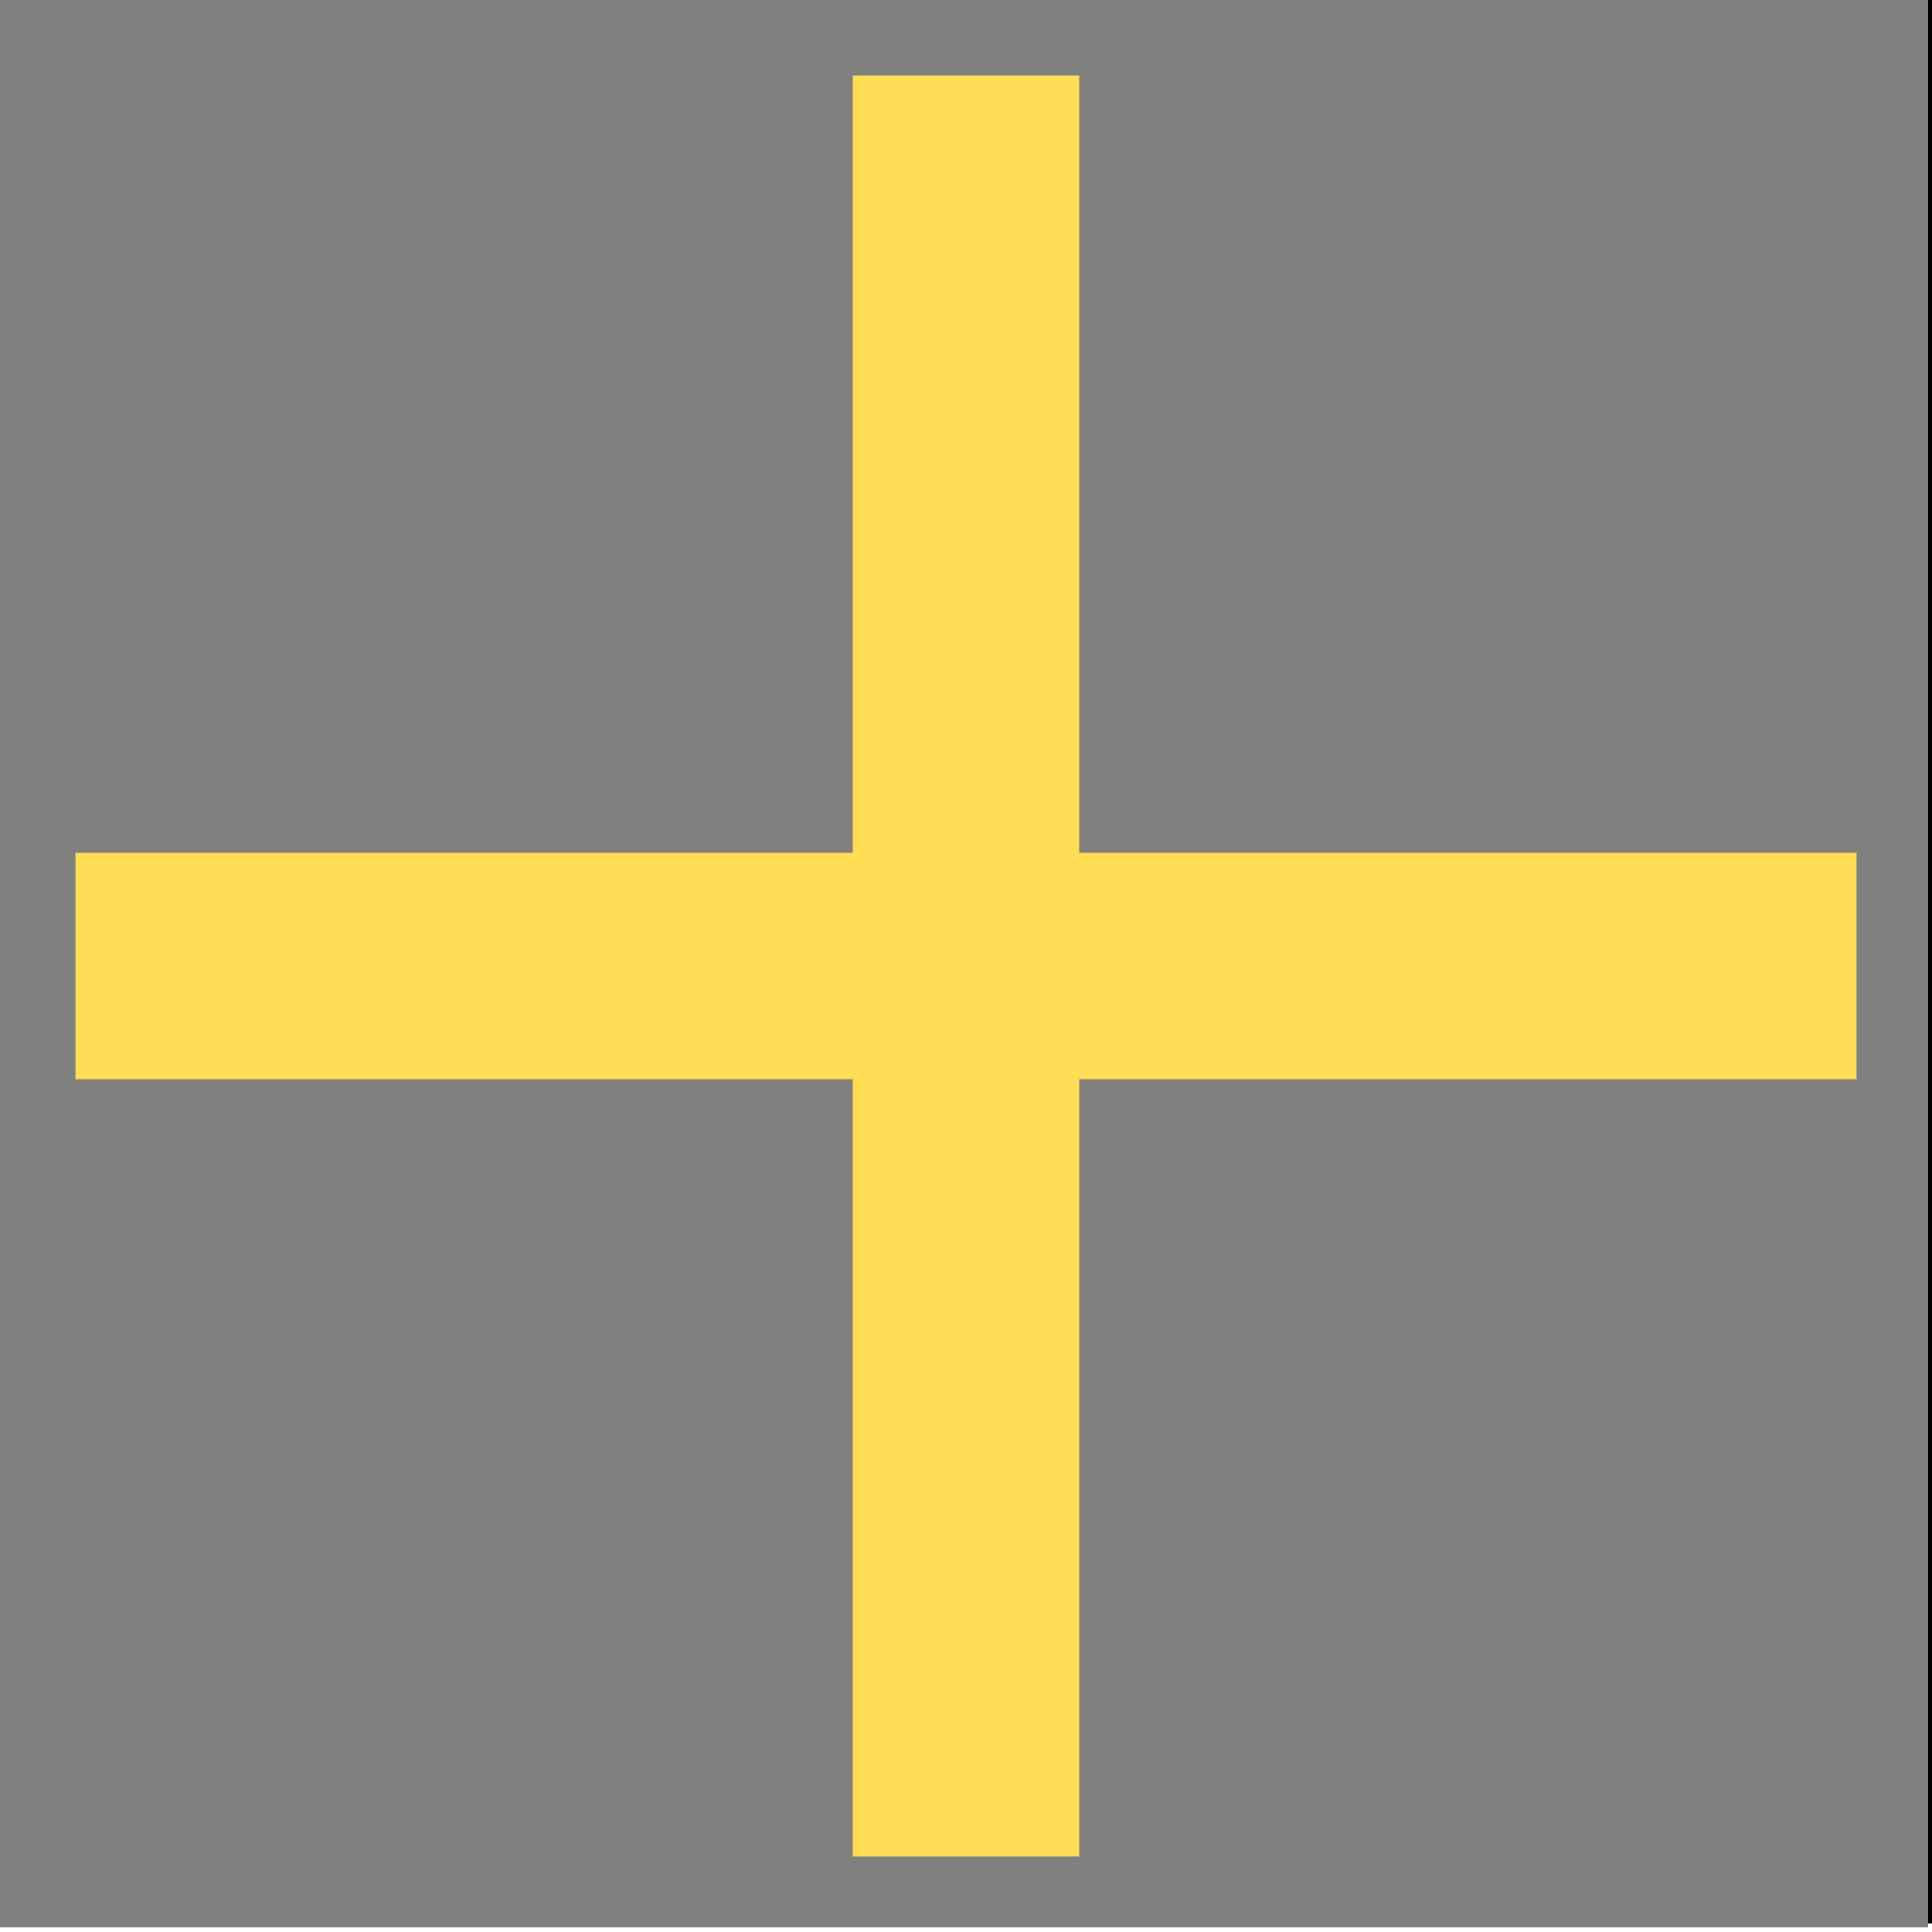 <?xml version="1.0" encoding="UTF-8" standalone="no"?>
<!-- Created with Inkscape (http://www.inkscape.org/) -->

<svg
   xmlns:dc="http://purl.org/dc/elements/1.1/"
   xmlns:cc="http://creativecommons.org/ns#"
   xmlns:rdf="http://www.w3.org/1999/02/22-rdf-syntax-ns#"
   xmlns:svg="http://www.w3.org/2000/svg"
   xmlns="http://www.w3.org/2000/svg"
   xmlns:sodipodi="http://sodipodi.sourceforge.net/DTD/sodipodi-0.dtd"
   xmlns:inkscape="http://www.inkscape.org/namespaces/inkscape"
   width="256"
   height="256"
   id="svg4136"
   version="1.1"
   inkscape:version="0.91 r13725"
   viewBox="0 0 256 256"
   style="enable-background:new"
   sodipodi:docname="Skill+.svg"
   inkscape:export-filename="E:\Uczelnia\Semestr VII\Projektowanie Interfejsów\Interfejsy\Interfejsy\Assets\Textures\UI Main Screen\Skill+.png"
   inkscape:export-xdpi="180"
   inkscape:export-ydpi="180">
  <defs
     id="defs4138">
    <filter
       inkscape:collect="always"
       style="color-interpolation-filters:sRGB"
       id="filter5142"
       x="-0.487"
       width="1.974"
       y="-0.487"
       height="1.974">
      <feGaussianBlur
         inkscape:collect="always"
         stdDeviation="51.968"
         id="feGaussianBlur5144" />
    </filter>
  </defs>
  <sodipodi:namedview
     id="base"
     pagecolor="#ffffff"
     bordercolor="#666666"
     borderopacity="1.0"
     inkscape:pageopacity="0.0"
     inkscape:pageshadow="2"
     inkscape:zoom="1.9445436"
     inkscape:cx="93.169198"
     inkscape:cy="119.45628"
     inkscape:current-layer="layer3"
     showgrid="true"
     inkscape:document-units="px"
     inkscape:grid-bbox="true"
     inkscape:window-width="1366"
     inkscape:window-height="706"
     inkscape:window-x="-8"
     inkscape:window-y="-8"
     inkscape:window-maximized="1"
     showguides="true"
     inkscape:guide-bbox="true"
     inkscape:object-paths="true"
     inkscape:snap-intersection-paths="true"
     inkscape:object-nodes="true"
     inkscape:snap-smooth-nodes="true"
     inkscape:snap-global="true"
     inkscape:snap-object-midpoints="true">
    <sodipodi:guide
       position="128,128"
       orientation="1,0"
       id="guide4140"
       inkscape:label=""
       inkscape:color="rgb(0,0,255)" />
    <sodipodi:guide
       position="128,128"
       orientation="0,1"
       id="guide4147"
       inkscape:label=""
       inkscape:color="rgb(0,0,255)" />
  </sodipodi:namedview>
  <g
     inkscape:groupmode="layer"
     id="layer4"
     inkscape:label="Background Black"
     style="display:inline"
     sodipodi:insensitive="true">
    <rect
       style="opacity:1;fill:#000000;fill-opacity:1;fill-rule:nonzero;stroke:none;stroke-width:1;stroke-linecap:round;stroke-linejoin:round;stroke-miterlimit:4;stroke-dasharray:none;stroke-dashoffset:0;stroke-opacity:1"
       id="rect4156"
       width="256"
       height="256"
       x="0"
       y="-1.13" />
  </g>
  <g
     id="layer1"
     inkscape:label="Background"
     inkscape:groupmode="layer"
     style="display:inline"
     transform="translate(0,192)"
     sodipodi:insensitive="true">
    <rect
       style="opacity:1;fill:#808080;fill-opacity:1;fill-rule:nonzero;stroke:none;stroke-width:1;stroke-linecap:round;stroke-linejoin:round;stroke-miterlimit:4;stroke-dasharray:none;stroke-dashoffset:0;stroke-opacity:1;filter:url(#filter5142)"
       id="rect4145"
       width="256"
       height="256"
       x="-0.514"
       y="-192.615" />
  </g>
  <g
     inkscape:groupmode="layer"
     id="layer2"
     inkscape:label="Text"
     transform="translate(0,192)"
     style="display:none">
    <flowRoot
       xml:space="preserve"
       id="flowRoot4689"
       style="font-style:normal;font-weight:normal;font-size:40px;line-height:125%;font-family:sans-serif;letter-spacing:0px;word-spacing:0px;fill:#ffffff;fill-opacity:1;stroke:#808080;stroke-width:2;stroke-linecap:butt;stroke-linejoin:miter;stroke-miterlimit:4;stroke-dasharray:none;stroke-opacity:1"
       transform="matrix(2.324,0,0,2.324,-171.375,-561.01)"><flowRegion
         id="flowRegion4691"><rect
           id="rect4693"
           width="258.158"
           height="57.083"
           x="-0.514"
           y="199.946"
           style="fill:#ffffff;stroke:#808080;stroke-width:2;stroke-miterlimit:4;stroke-dasharray:none;stroke-opacity:1" /></flowRegion><flowPara
         id="flowPara4695"
         style="font-style:normal;font-variant:normal;font-weight:bold;font-stretch:normal;font-size:34.429px;font-family:'Stencil Std';-inkscape-font-specification:'Stencil Std Bold';text-align:center;text-anchor:middle;fill:#ffffff;stroke:#808080;stroke-width:2;stroke-miterlimit:4;stroke-dasharray:none;stroke-opacity:1">EXIT</flowPara></flowRoot>  </g>
  <g
     inkscape:groupmode="layer"
     id="layer3"
     inkscape:label="Icon"
     style="display:inline">
    <path
       style="fill:none;fill-rule:evenodd;stroke:#ffdd55;stroke-width:30;stroke-linecap:butt;stroke-linejoin:miter;stroke-opacity:1;stroke-miterlimit:4;stroke-dasharray:none"
       d="m 10,128 236,0"
       id="path4149"
       inkscape:connector-curvature="0"
       sodipodi:nodetypes="cc" />
    <path
       style="fill:none;fill-rule:evenodd;stroke:#ffdd55;stroke-width:30;stroke-linecap:butt;stroke-linejoin:miter;stroke-opacity:1;stroke-miterlimit:4;stroke-dasharray:none"
       d="M 128,246 128,10"
       id="path4151"
       inkscape:connector-curvature="0"
       sodipodi:nodetypes="cc" />
  </g>
</svg>
